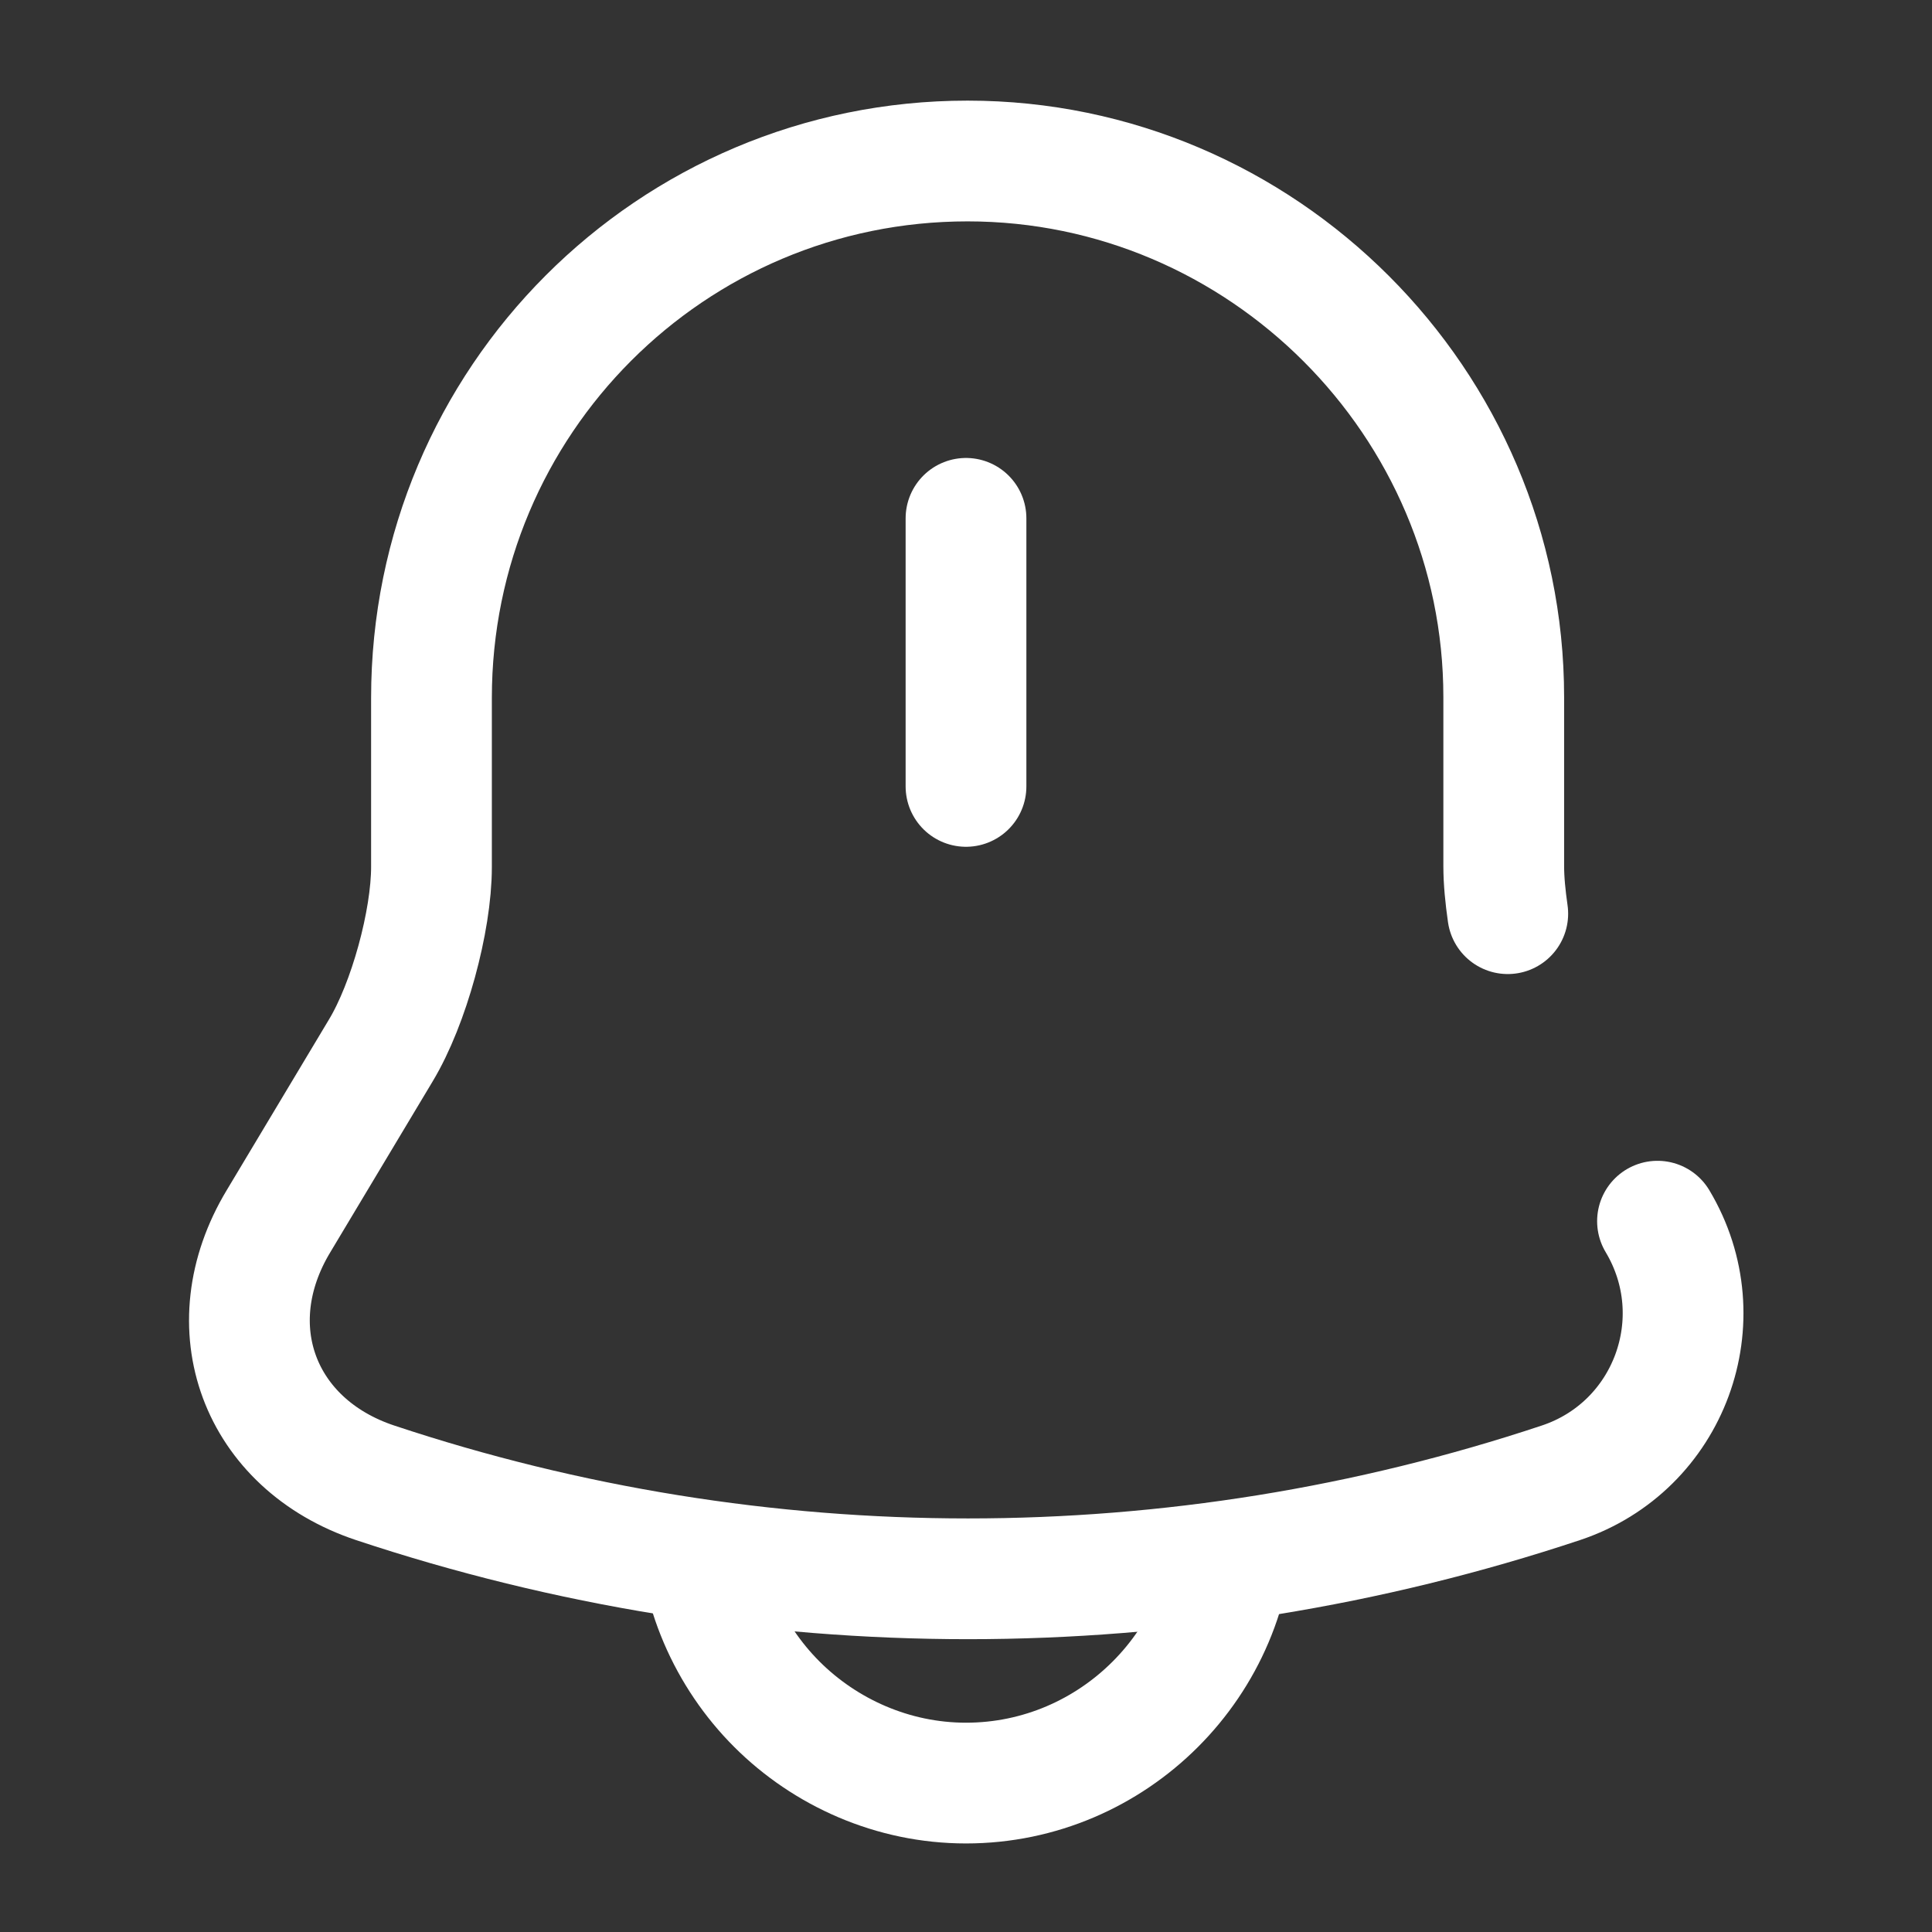 <svg width="24" height="24" viewBox="0 0 24 24" fill="none" xmlns="http://www.w3.org/2000/svg">
<rect x="0" y="0" width="24" height="24" fill="#333333" stroke="none"/>
<g clip-path="url(#clip0_4418_3813)">
<path d="M12 6.439V9.769" stroke="#fff" stroke-width="1.5" stroke-miterlimit="10" stroke-linecap="round"/>
<path d="M20.59 15.17C21.32 16.39 20.74 17.97 19.39 18.42C14.61 20.01 9.44 20.01 4.66 18.42C3.22 17.94 2.67 16.48 3.46 15.17L4.73 13.05C5.08 12.47 5.36 11.44 5.36 10.77V8.67C5.36 4.98 8.34 2 12.02 2C15.68 2 18.68 5 18.68 8.66V10.76C18.68 10.94 18.7 11.14 18.73 11.35" stroke="#fff" stroke-width="1.5" stroke-miterlimit="10" stroke-linecap="round"/>
<path d="M15.33 18.82C15.33 20.65 13.83 22.15 12 22.15C11.09 22.15 10.25 21.77 9.65 21.17C9.05 20.57 8.67 19.73 8.67 18.82" stroke="#fff" stroke-width="1.5" stroke-miterlimit="10"/>
</g>
<defs>
<clipPath id="clip0_4418_3813">
<rect width="24" height="24" fill="none"/>
</clipPath>
</defs>
</svg>